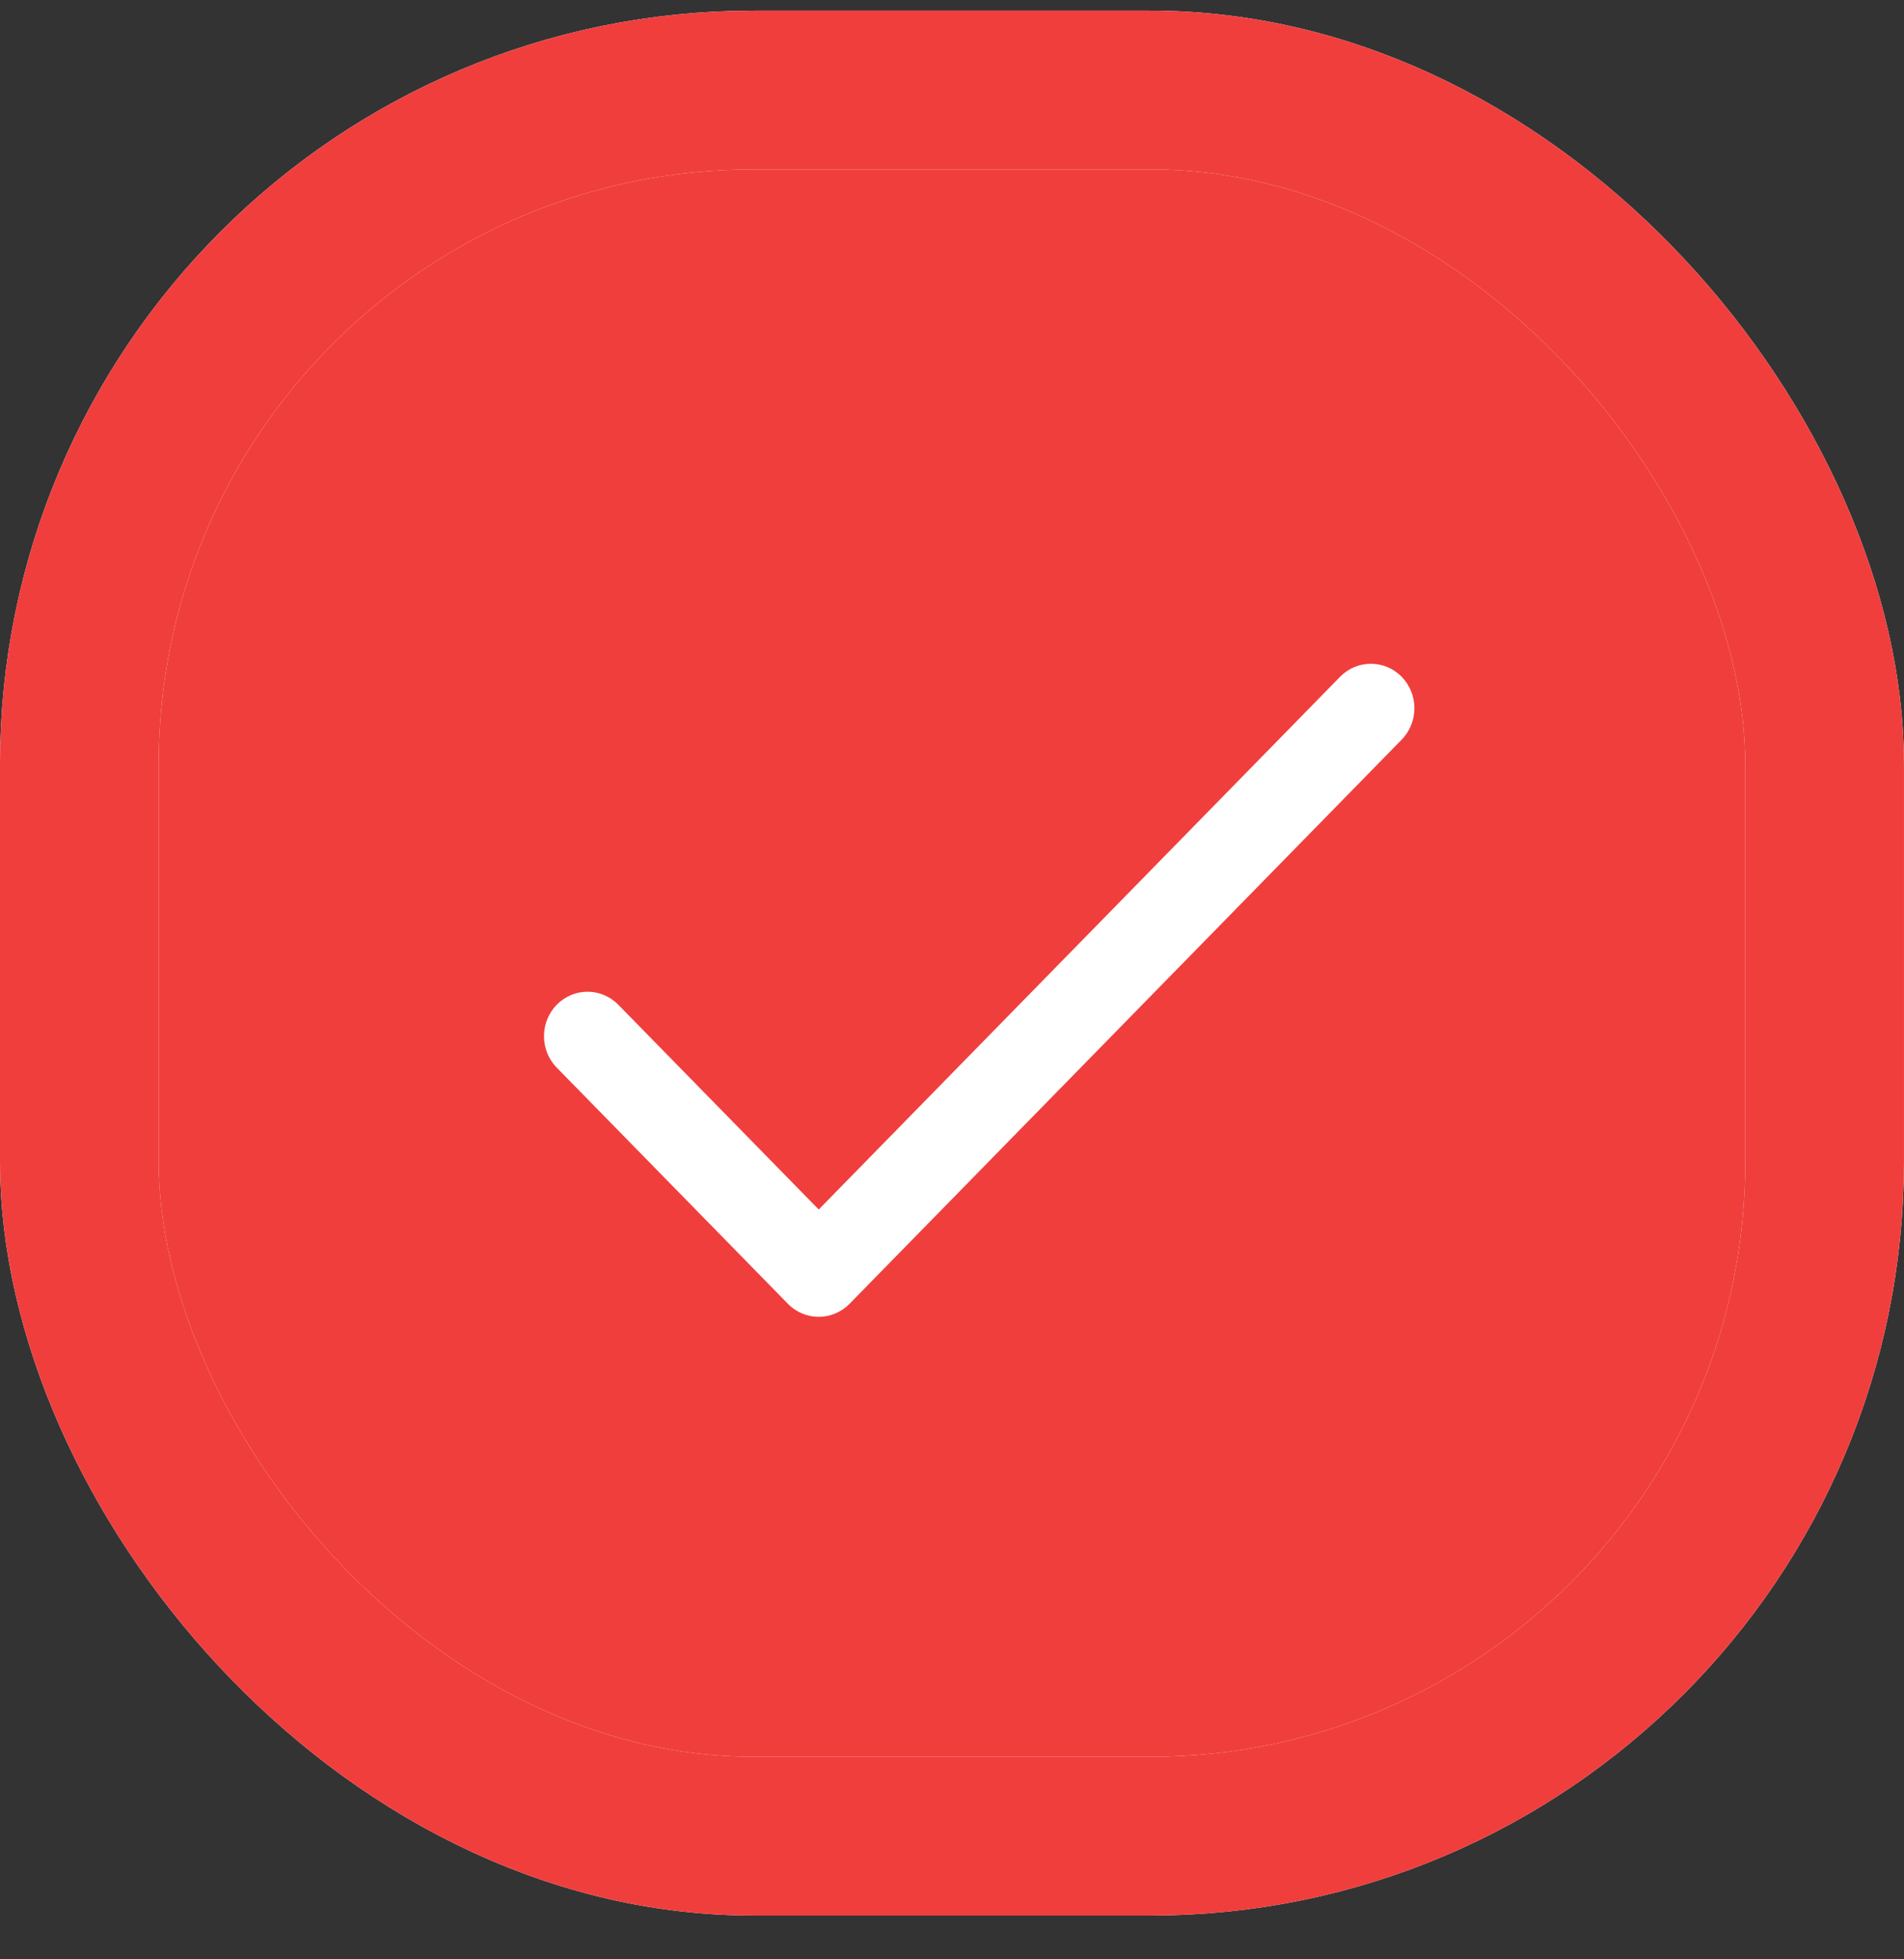 <svg width="35" height="36" viewBox="0 0 35 36" fill="none" xmlns="http://www.w3.org/2000/svg">
<rect x="0" y="0" width="35" height="36" fill="#333333" stroke="none"/>
<rect x="1.458" y="1.654" width="32.083" height="32.083" rx="12.396" fill="#F03E3D"/>
<rect x="1.458" y="1.654" width="32.083" height="32.083" rx="12.396" stroke="white" stroke-width="2.917"/>
<rect x="1.458" y="1.654" width="32.083" height="32.083" rx="12.396" stroke="#F03E3D" stroke-width="2.917"/>
<path d="M25.766 12.435C25.453 12.116 24.947 12.116 24.634 12.435L15.05 22.223L11.366 18.461C11.053 18.142 10.547 18.142 10.234 18.461C9.922 18.78 9.922 19.297 10.234 19.616L14.484 23.956C14.796 24.275 15.303 24.275 15.616 23.956L25.766 13.59C26.078 13.271 26.078 12.754 25.766 12.435Z" fill="white"/>
</svg>
